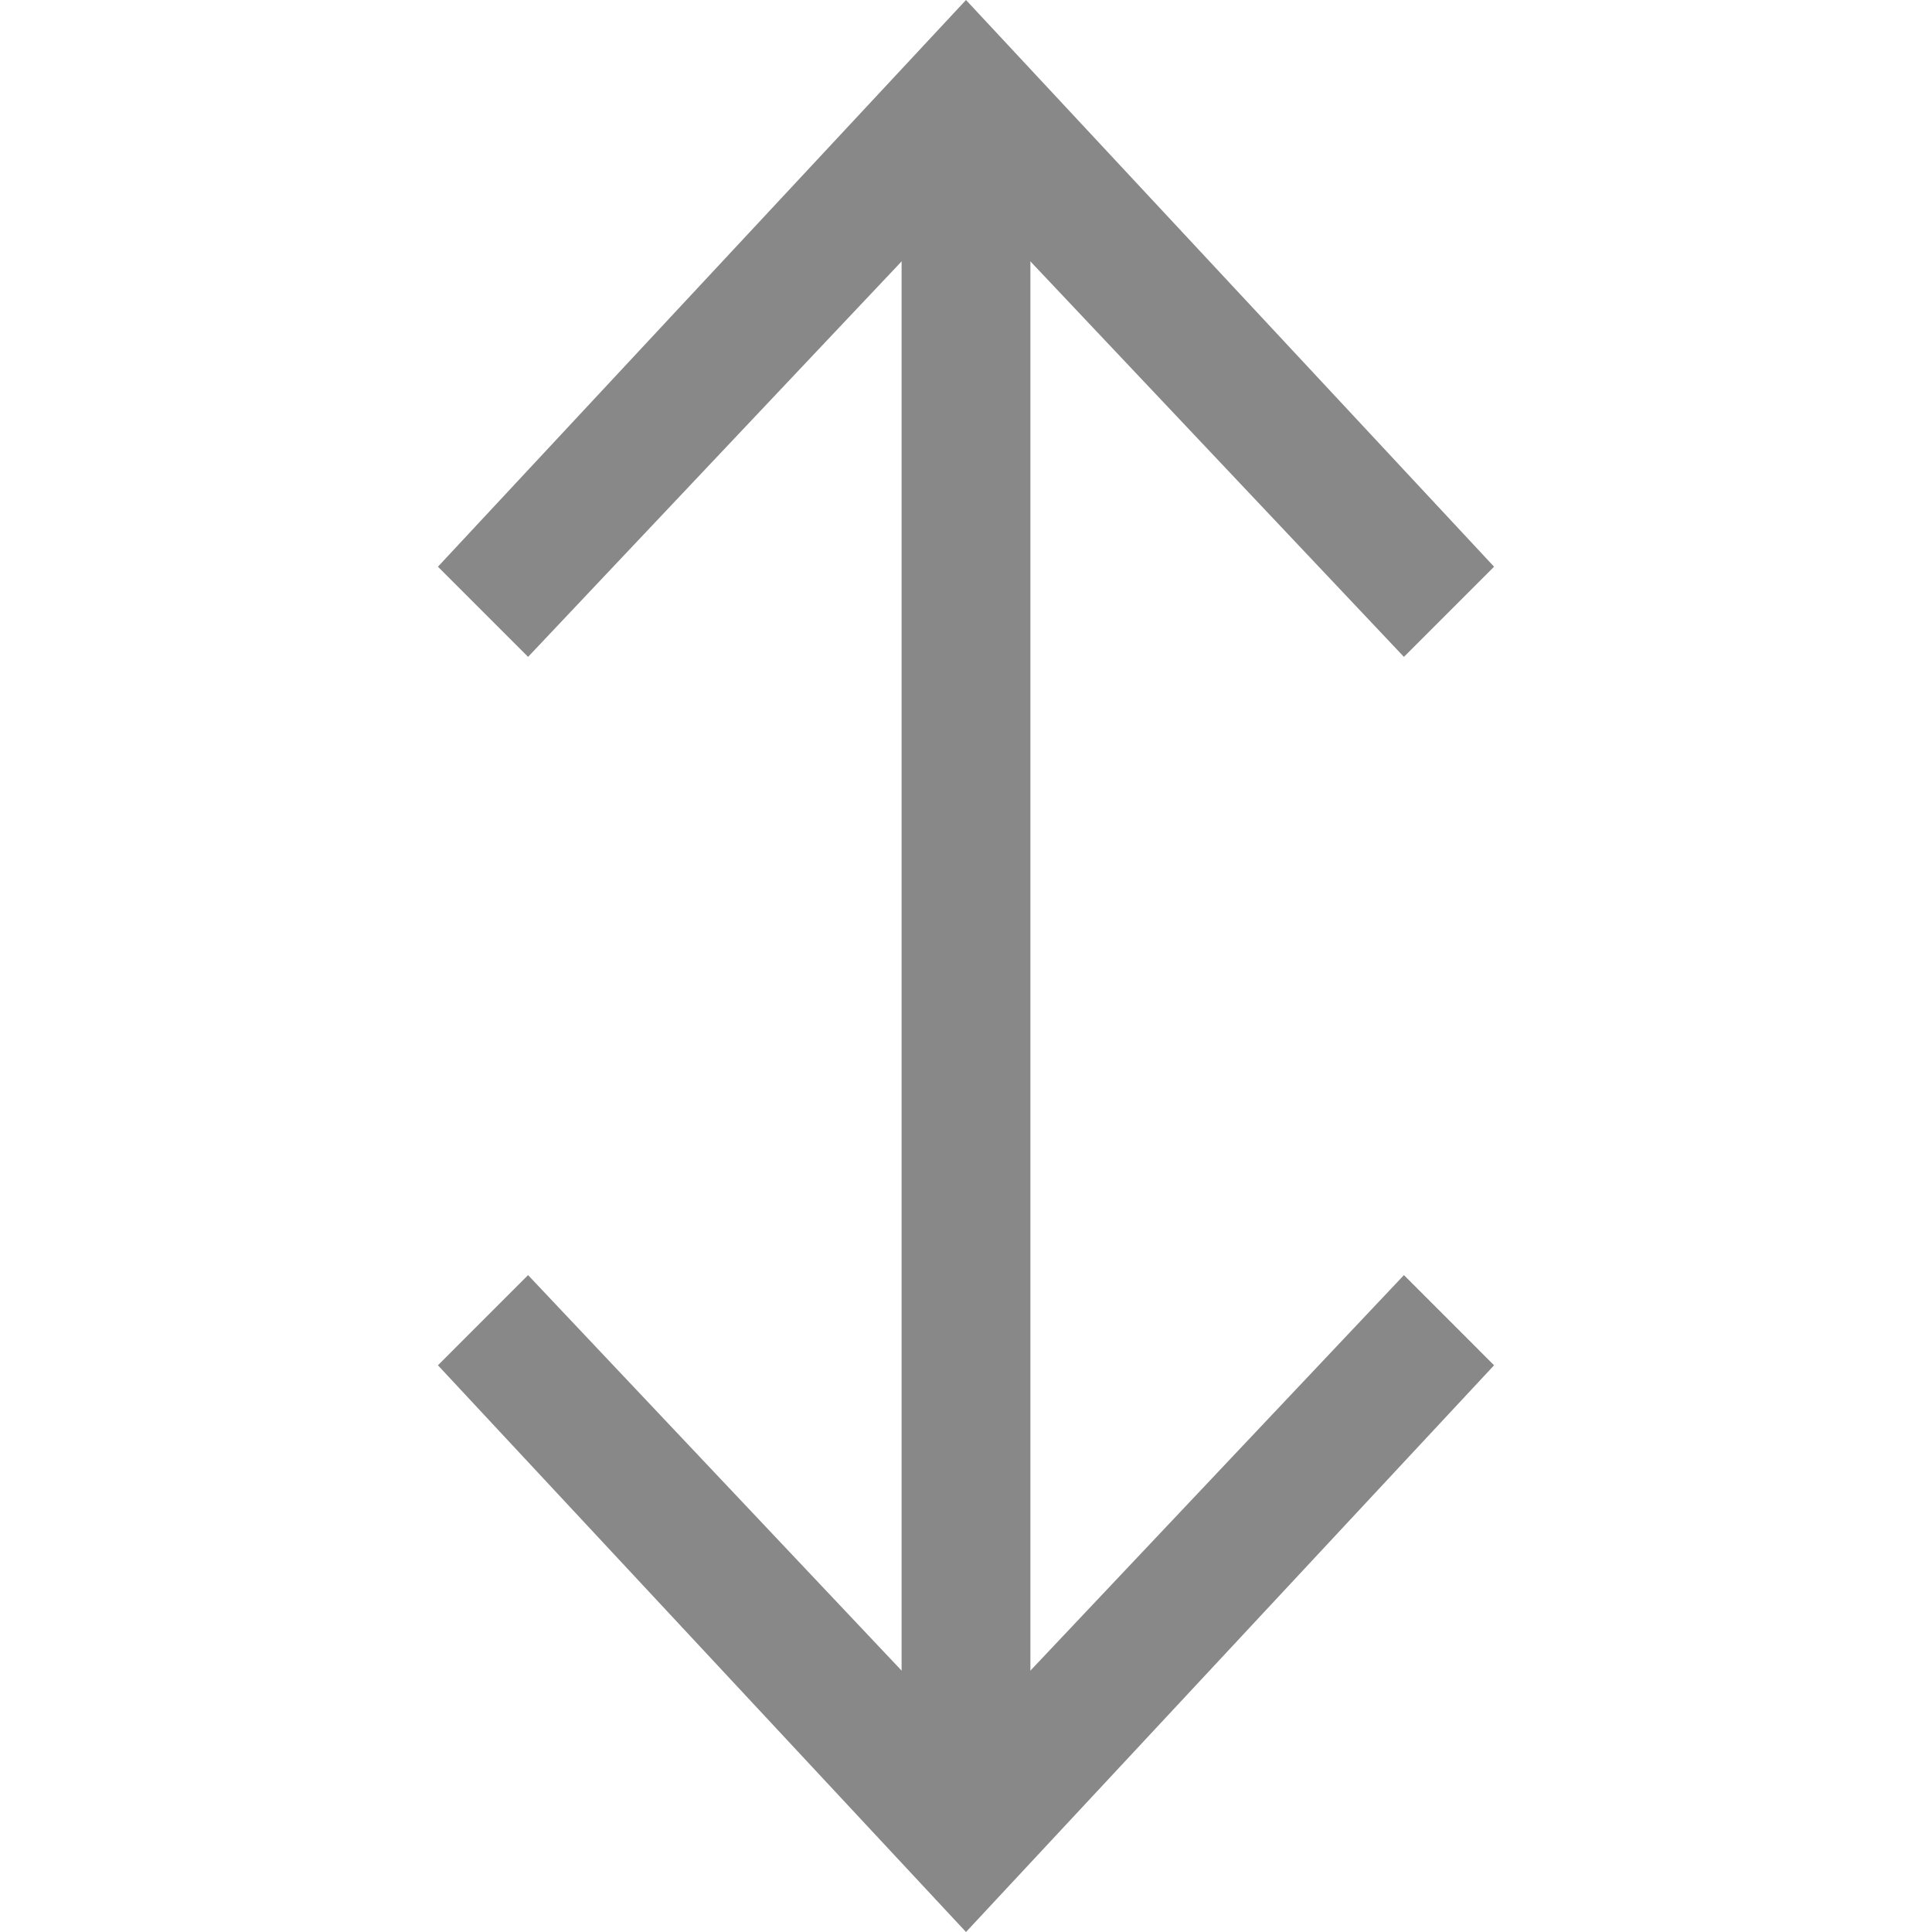 <?xml version="1.0" encoding="utf-8"?>
<!-- Generator: Adobe Illustrator 23.0.1, SVG Export Plug-In . SVG Version: 6.00 Build 0)  -->
<svg version="1.1" id="Capa_1" xmlns="http://www.w3.org/2000/svg" xmlns:xlink="http://www.w3.org/1999/xlink" x="0px" y="0px"
	 viewBox="0 0 15 15" style="enable-background:new 0 0 15 15;" xml:space="preserve">
<style type="text/css">
	.st0{fill:#888888;}
</style>
<g>
	<g>
		<rect x="7" y="1.1" class="st0" width="1" height="12.8"/>
	</g>
	<g>
		<g>
			<polygon class="st0" points="3.4,4.4 4.1,5.1 7.5,1.5 10.9,5.1 11.6,4.4 7.5,0 			"/>
		</g>
	</g>
	<g>
		<g>
			<polygon class="st0" points="3.4,10.6 4.1,9.9 7.5,13.5 10.9,9.9 11.6,10.6 7.5,15 			"/>
		</g>
	</g>
</g>
</svg>
